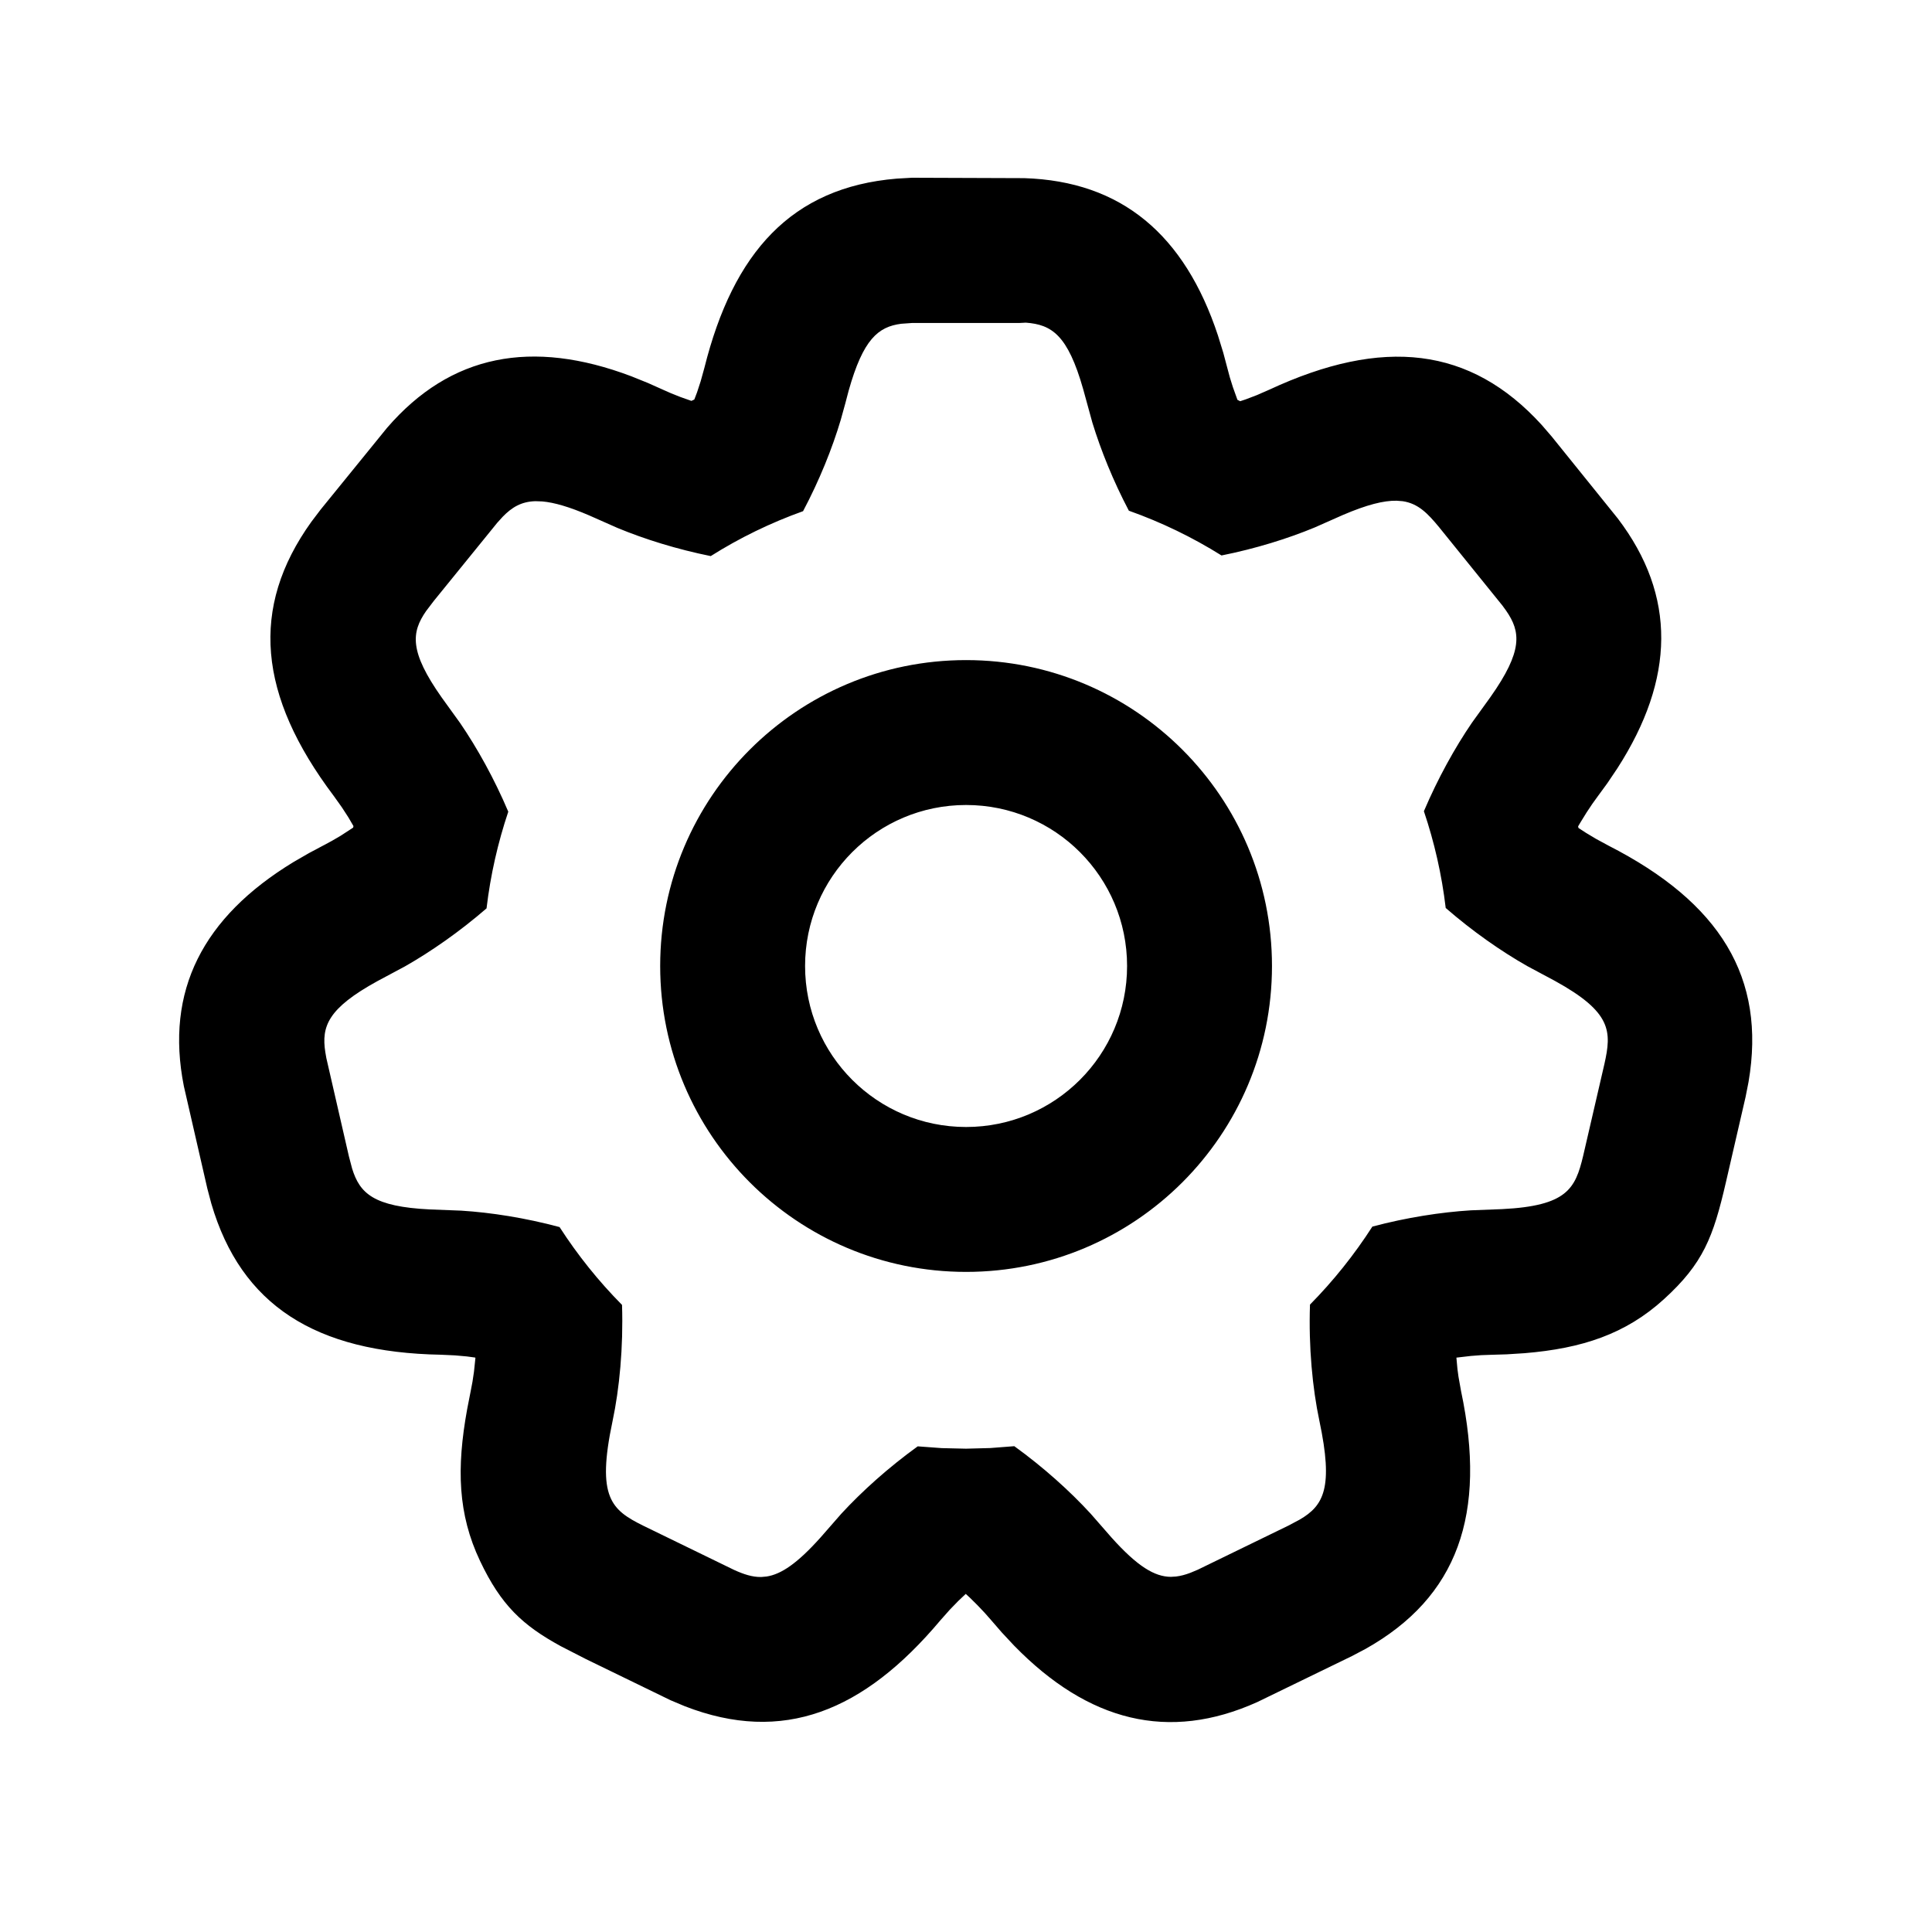 <svg fill="none" height="24" viewBox="0 0 24 24" width="24" xmlns="http://www.w3.org/2000/svg"><path d="m12.723 2.213c1.208.038 1.993.702 2.407 1.955l.066.214.051.192c.018.074.041.153.068.234l.057.159.034.017.069-.023.134-.051.156-.068c1.414-.658 2.501-.536 3.387.437l.125.145.82 1.017c.731.962.709 1.991-.004 3.101l-.125.186-.117.16c-.047.062-.094.131-.142.205l-.071.115-.034.057.004.02.092.06.127.076.153.083c1.389.709 1.962 1.641 1.741 2.936l-.037.188-.244 1.058c-.158.685-.282 1.009-.771 1.454-.475.432-1.016.611-1.732.67l-.22.014-.198.006c-.077.001-.16.006-.246.014l-.181.021.013.142.013.096.032.179c.323 1.526-.04 2.558-1.188 3.202l-.169.089-1.175.571c-1.102.496-2.099.243-3.021-.702l-.153-.164-.13-.15c-.051-.06-.108-.123-.17-.186l-.097-.096-.05-.046-.092.087-.105.108-.118.133c-.953 1.134-1.958 1.541-3.176 1.067l-.176-.074-1.051-.511-.312-.16c-.476-.26-.743-.509-1.004-1.06-.275-.58-.293-1.151-.16-1.883l.044-.225c.016-.075.03-.157.041-.242l.018-.172-.004-.004-.104-.014-.146-.013-.174-.008c-1.559-.028-2.483-.615-2.853-1.878l-.049-.185-.292-1.273c-.235-1.185.236-2.1 1.363-2.785l.194-.112.175-.093c.069-.035.141-.076.216-.121l.155-.101.004-.019-.063-.108-.081-.125-.102-.143c-.938-1.246-1.044-2.335-.277-3.404l.116-.153.824-1.014c.789-.915 1.8-1.107 3.034-.641l.208.084.181.081c.068.032.143.063.222.093l.136.048.036-.017.034-.089.045-.138.046-.166c.359-1.436 1.084-2.243 2.389-2.351l.19-.011zm-.056 1.799h-1.333l-.139.01c-.286.037-.473.192-.653.832l-.041.156-.057.206c-.105.353-.264.749-.468 1.134-.405.145-.789.332-1.147.558-.422-.085-.824-.211-1.159-.35l-.35-.155c-.249-.107-.435-.161-.583-.174l-.084-.003c-.178.004-.295.077-.408.193l-.068.075-.789.972-.095.125c-.183.264-.211.5.195 1.075l.228.316c.212.31.424.691.598 1.101-.129.384-.221.786-.27 1.201-.334.289-.69.537-1.014.721l-.342.183c-.617.339-.696.563-.647.881l.013.075.28 1.22.04.152c.095.307.264.474.967.508l.387.015c.371.023.798.09 1.223.204.225.349.485.673.776.967.017.527-.032 1.04-.118 1.445-.201.949-.014 1.102.384 1.299l1.126.548c.119.054.226.09.337.088l.067-.006c.181-.028.381-.162.67-.485l.258-.295c.257-.279.585-.574.949-.837l.298.022.302.007.302-.008.298-.023c.364.263.692.559.948.838l.258.295c.325.363.538.488.737.49l.066-.004c.059-.007.117-.023.178-.046l.093-.039 1.126-.548.139-.074c.299-.174.421-.395.245-1.226-.086-.405-.135-.919-.117-1.445.29-.294.55-.619.775-.969.425-.113.852-.179 1.223-.202l.387-.015c.811-.04.911-.256 1.008-.66l.264-1.141c.091-.406.095-.644-.616-1.035l-.342-.183c-.324-.184-.68-.432-1.013-.722-.049-.415-.141-.816-.271-1.202.174-.409.386-.791.598-1.101l.228-.316c.406-.575.378-.811.195-1.075l-.045-.062-.787-.974c-.141-.171-.259-.294-.452-.323l-.076-.006c-.16-.003-.368.049-.667.177l-.35.155c-.335.139-.737.264-1.158.348-.36-.225-.745-.412-1.151-.556-.195-.37-.348-.751-.453-1.093l-.114-.415c-.192-.677-.392-.804-.713-.828zm-.666 4.188c2.099 0 3.8 1.701 3.8 3.8 0 2.099-1.701 3.8-3.8 3.8-2.099 0-3.8-1.701-3.8-3.8 0-2.099 1.701-3.8 3.8-3.8zm0 1.8c-1.105 0-2 .895-2 2s.895 2 2 2 2-.895 2-2-.895-2-2-2z" fill="currentColor"/></svg>
